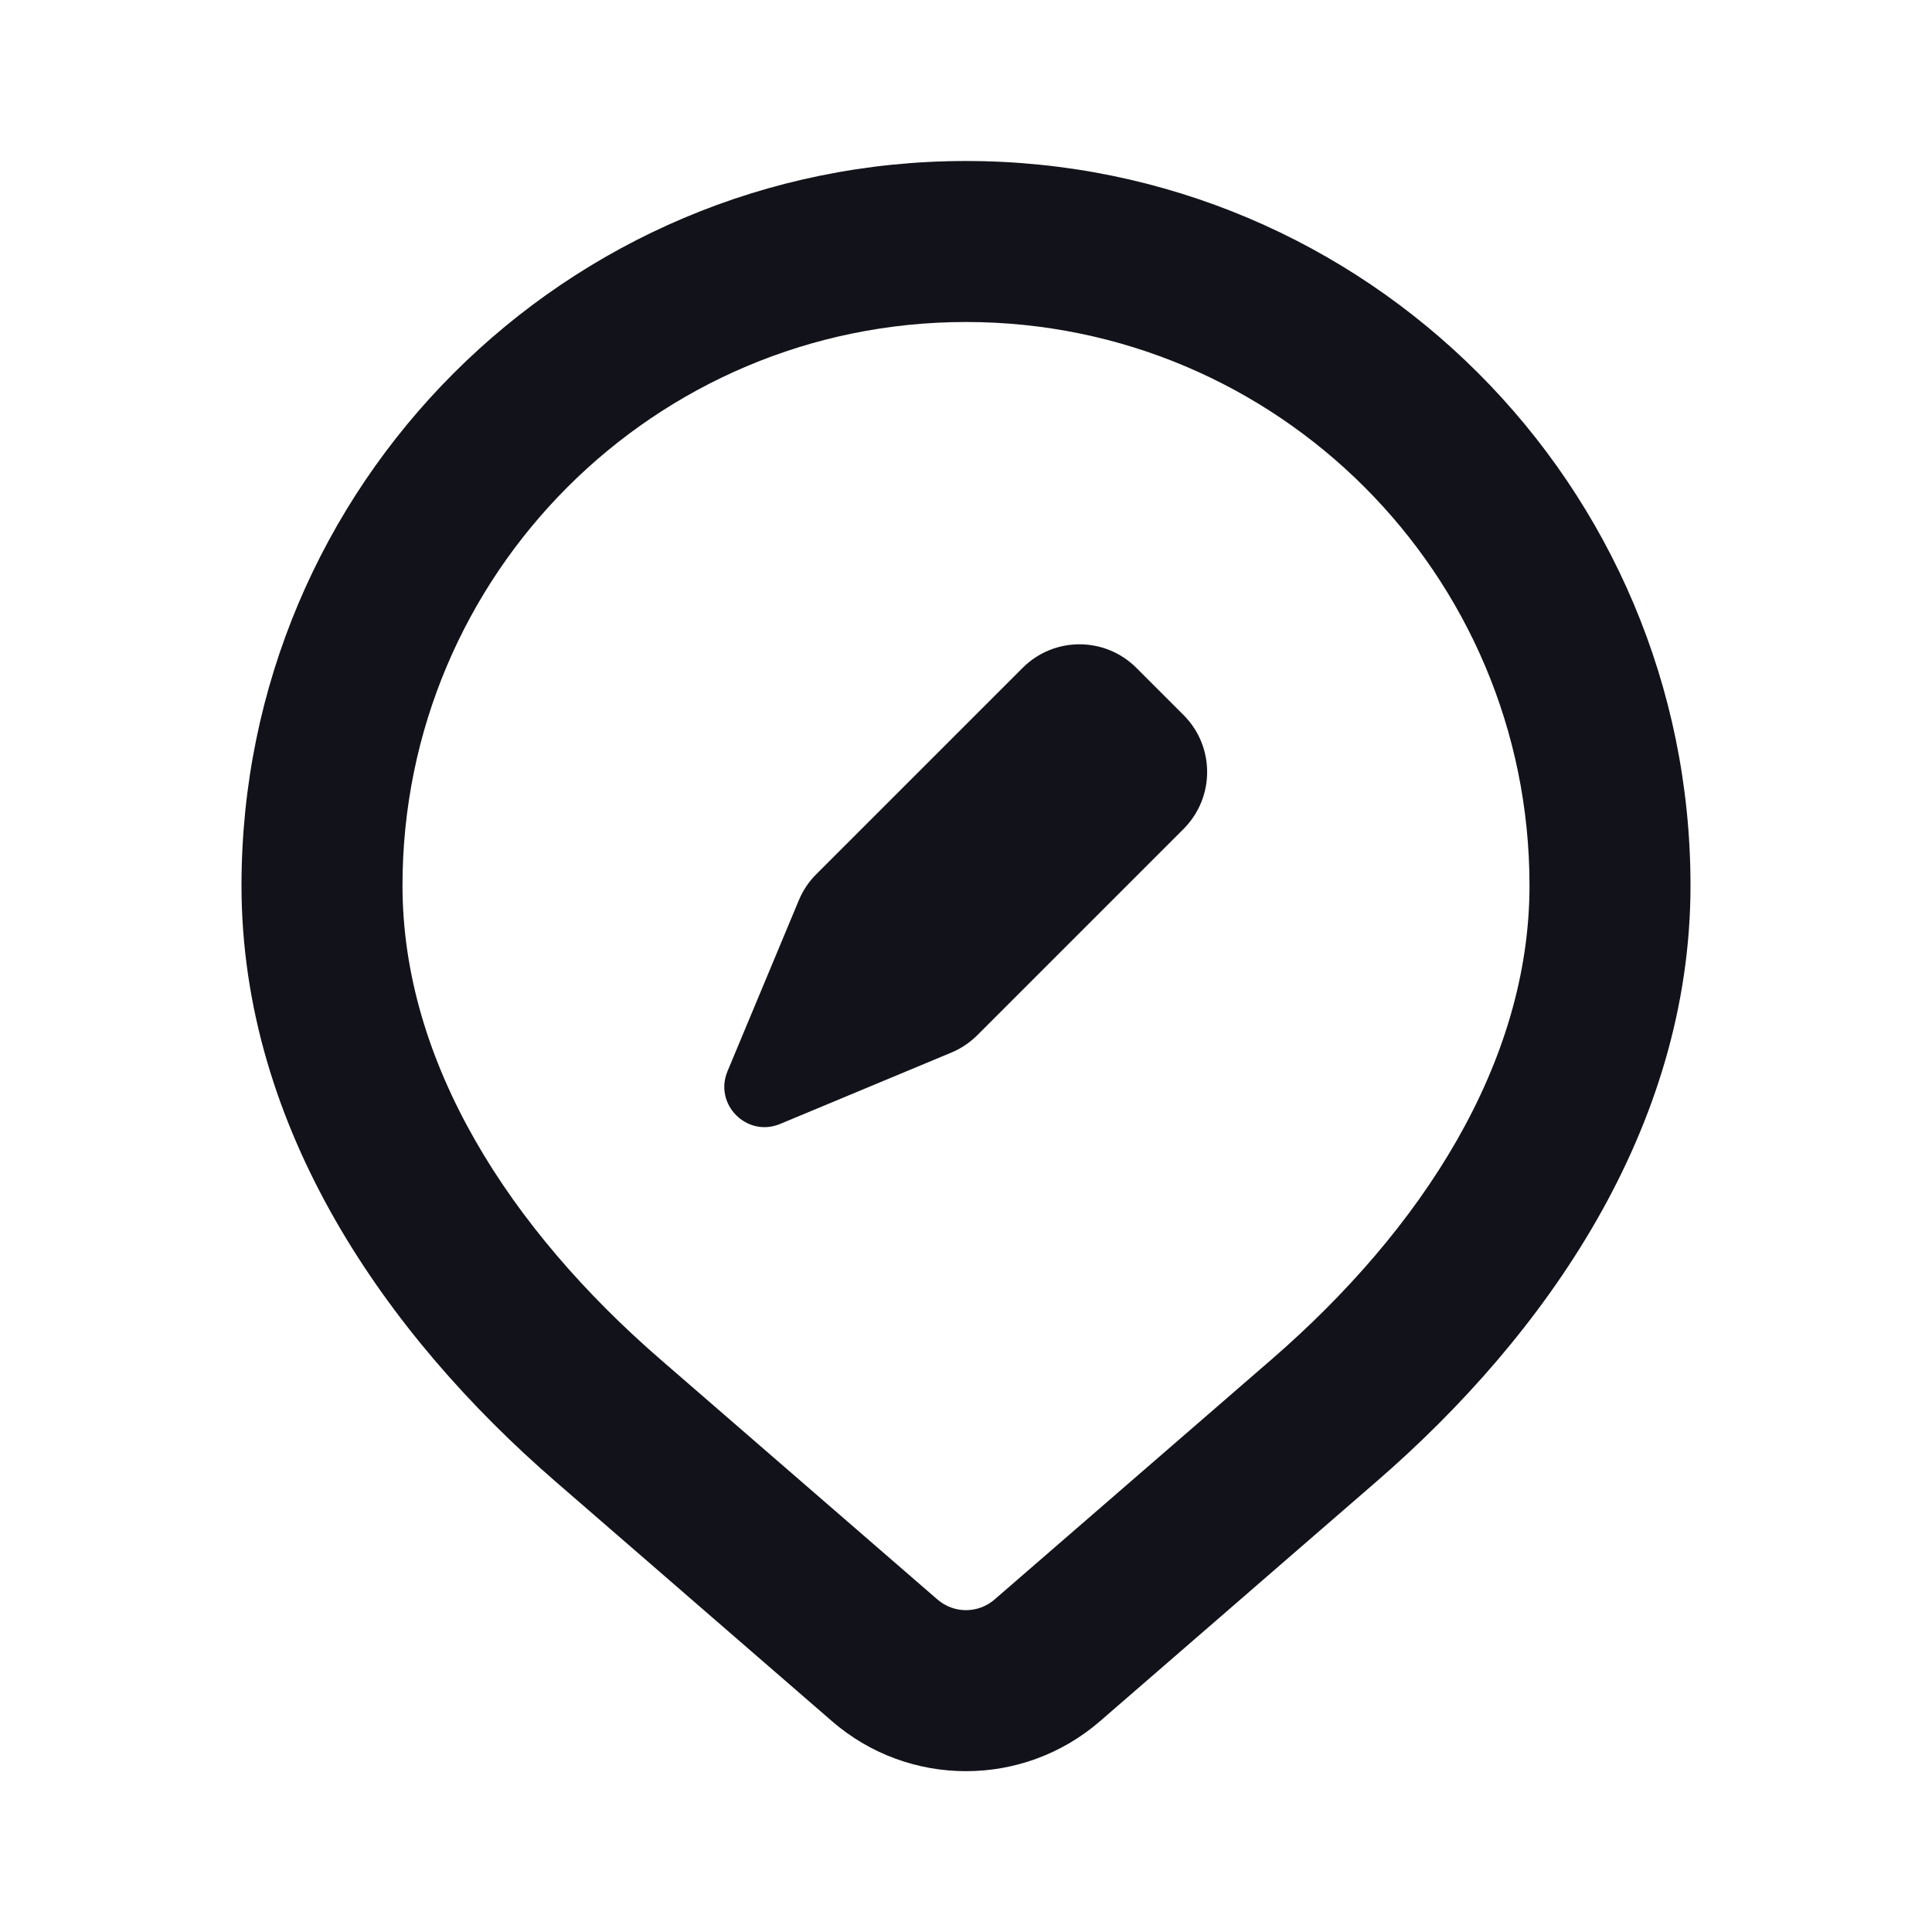 <svg width="24" height="24" viewBox="0 0 24 24" fill="none" xmlns="http://www.w3.org/2000/svg">
<path fill-rule="evenodd" clip-rule="evenodd" d="M12 4C8.134 4 5 7.134 5 11C5 13.206 6.336 15.268 8.205 16.888L11.646 19.87C11.849 20.046 12.151 20.046 12.354 19.87L15.795 16.888C17.664 15.268 19 13.206 19 11C19 7.134 15.866 4 12 4ZM3 11C3 6.029 7.029 2 12 2C16.971 2 21 6.029 21 11C21 14.026 19.19 16.592 17.105 18.399L13.664 21.382C12.709 22.209 11.291 22.209 10.336 21.382L6.895 18.399C4.81 16.592 3 14.026 3 11Z" fill="#12131A"/>
<path d="M9.924 11.182L9.037 13.308C8.866 13.72 9.279 14.134 9.691 13.962L11.817 13.076C11.938 13.026 12.047 12.952 12.14 12.86L14.703 10.297C15.093 9.906 15.093 9.273 14.703 8.883L14.117 8.297C13.726 7.906 13.093 7.906 12.703 8.297L10.14 10.86C10.047 10.952 9.974 11.062 9.924 11.182Z" fill="#12131A"/>
</svg>
